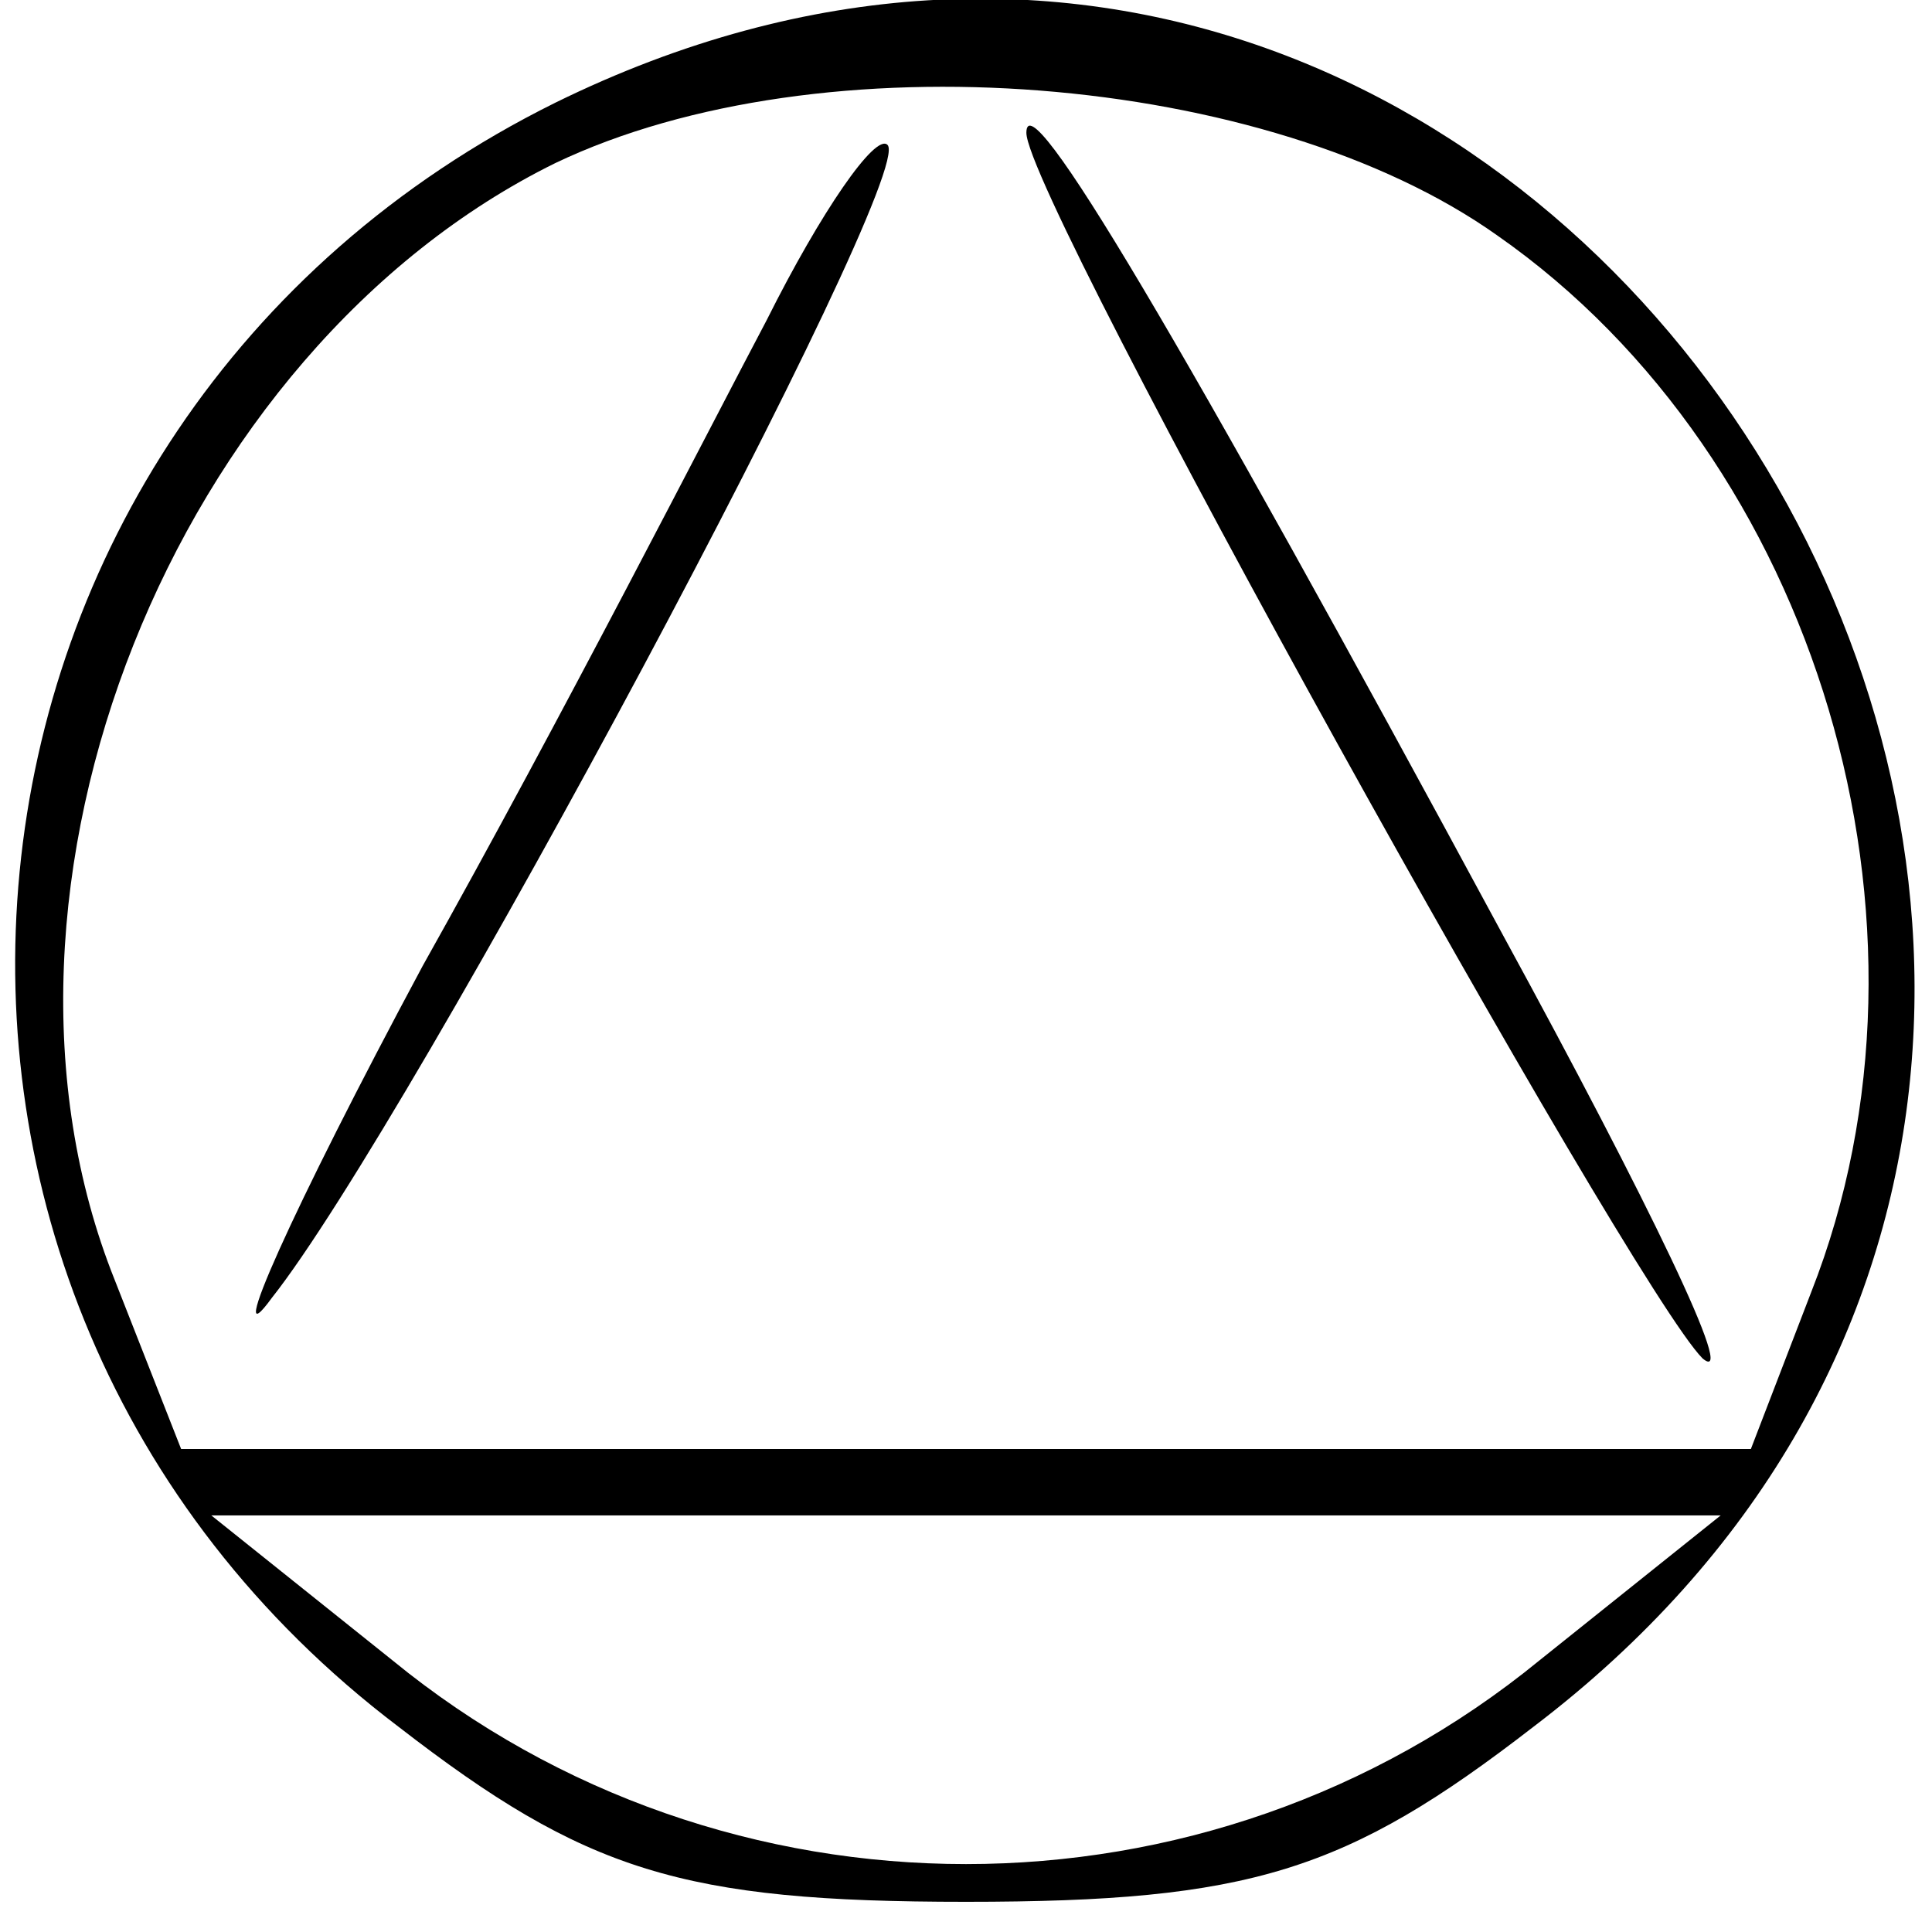 <?xml version="1.0" standalone="no"?>
<!DOCTYPE svg PUBLIC "-//W3C//DTD SVG 20010904//EN"
 "http://www.w3.org/TR/2001/REC-SVG-20010904/DTD/svg10.dtd">
<svg version="1.0" xmlns="http://www.w3.org/2000/svg"
 width="32pt" height="32pt" viewBox="0 0 32 32"
 preserveAspectRatio="xMidYMid meet">

<g transform="translate(0,32) scale(0.1,-0.1)"
fill="#000000" stroke="none">
<path d="M92 303 c-107 -53 -121 -197 -26 -269 31 -24 47 -29 94 -29 47 0 63
5 94 29 150 114 7 352 -162 269z m156 -22 c53 -37 76 -114 52 -175 l-10 -26
-130 0 -130 0 -11 28 c-26 65 10 154 73 185 44 21 118 15 156 -12z m7 -236
c-55 -45 -135 -45 -190 0 l-30 24 125 0 125 0 -30 -24z"/>
<path d="M127 267 c-9 -17 -34 -66 -57 -107 -22 -41 -33 -66 -25 -55 23 29
107 186 102 191 -2 2 -11 -11 -20 -29z"/>
<path d="M170 298 c0 -11 100 -191 112 -203 6 -5 -9 26 -33 70 -54 100 -79
142 -79 133z"/>
</g>
</svg>

